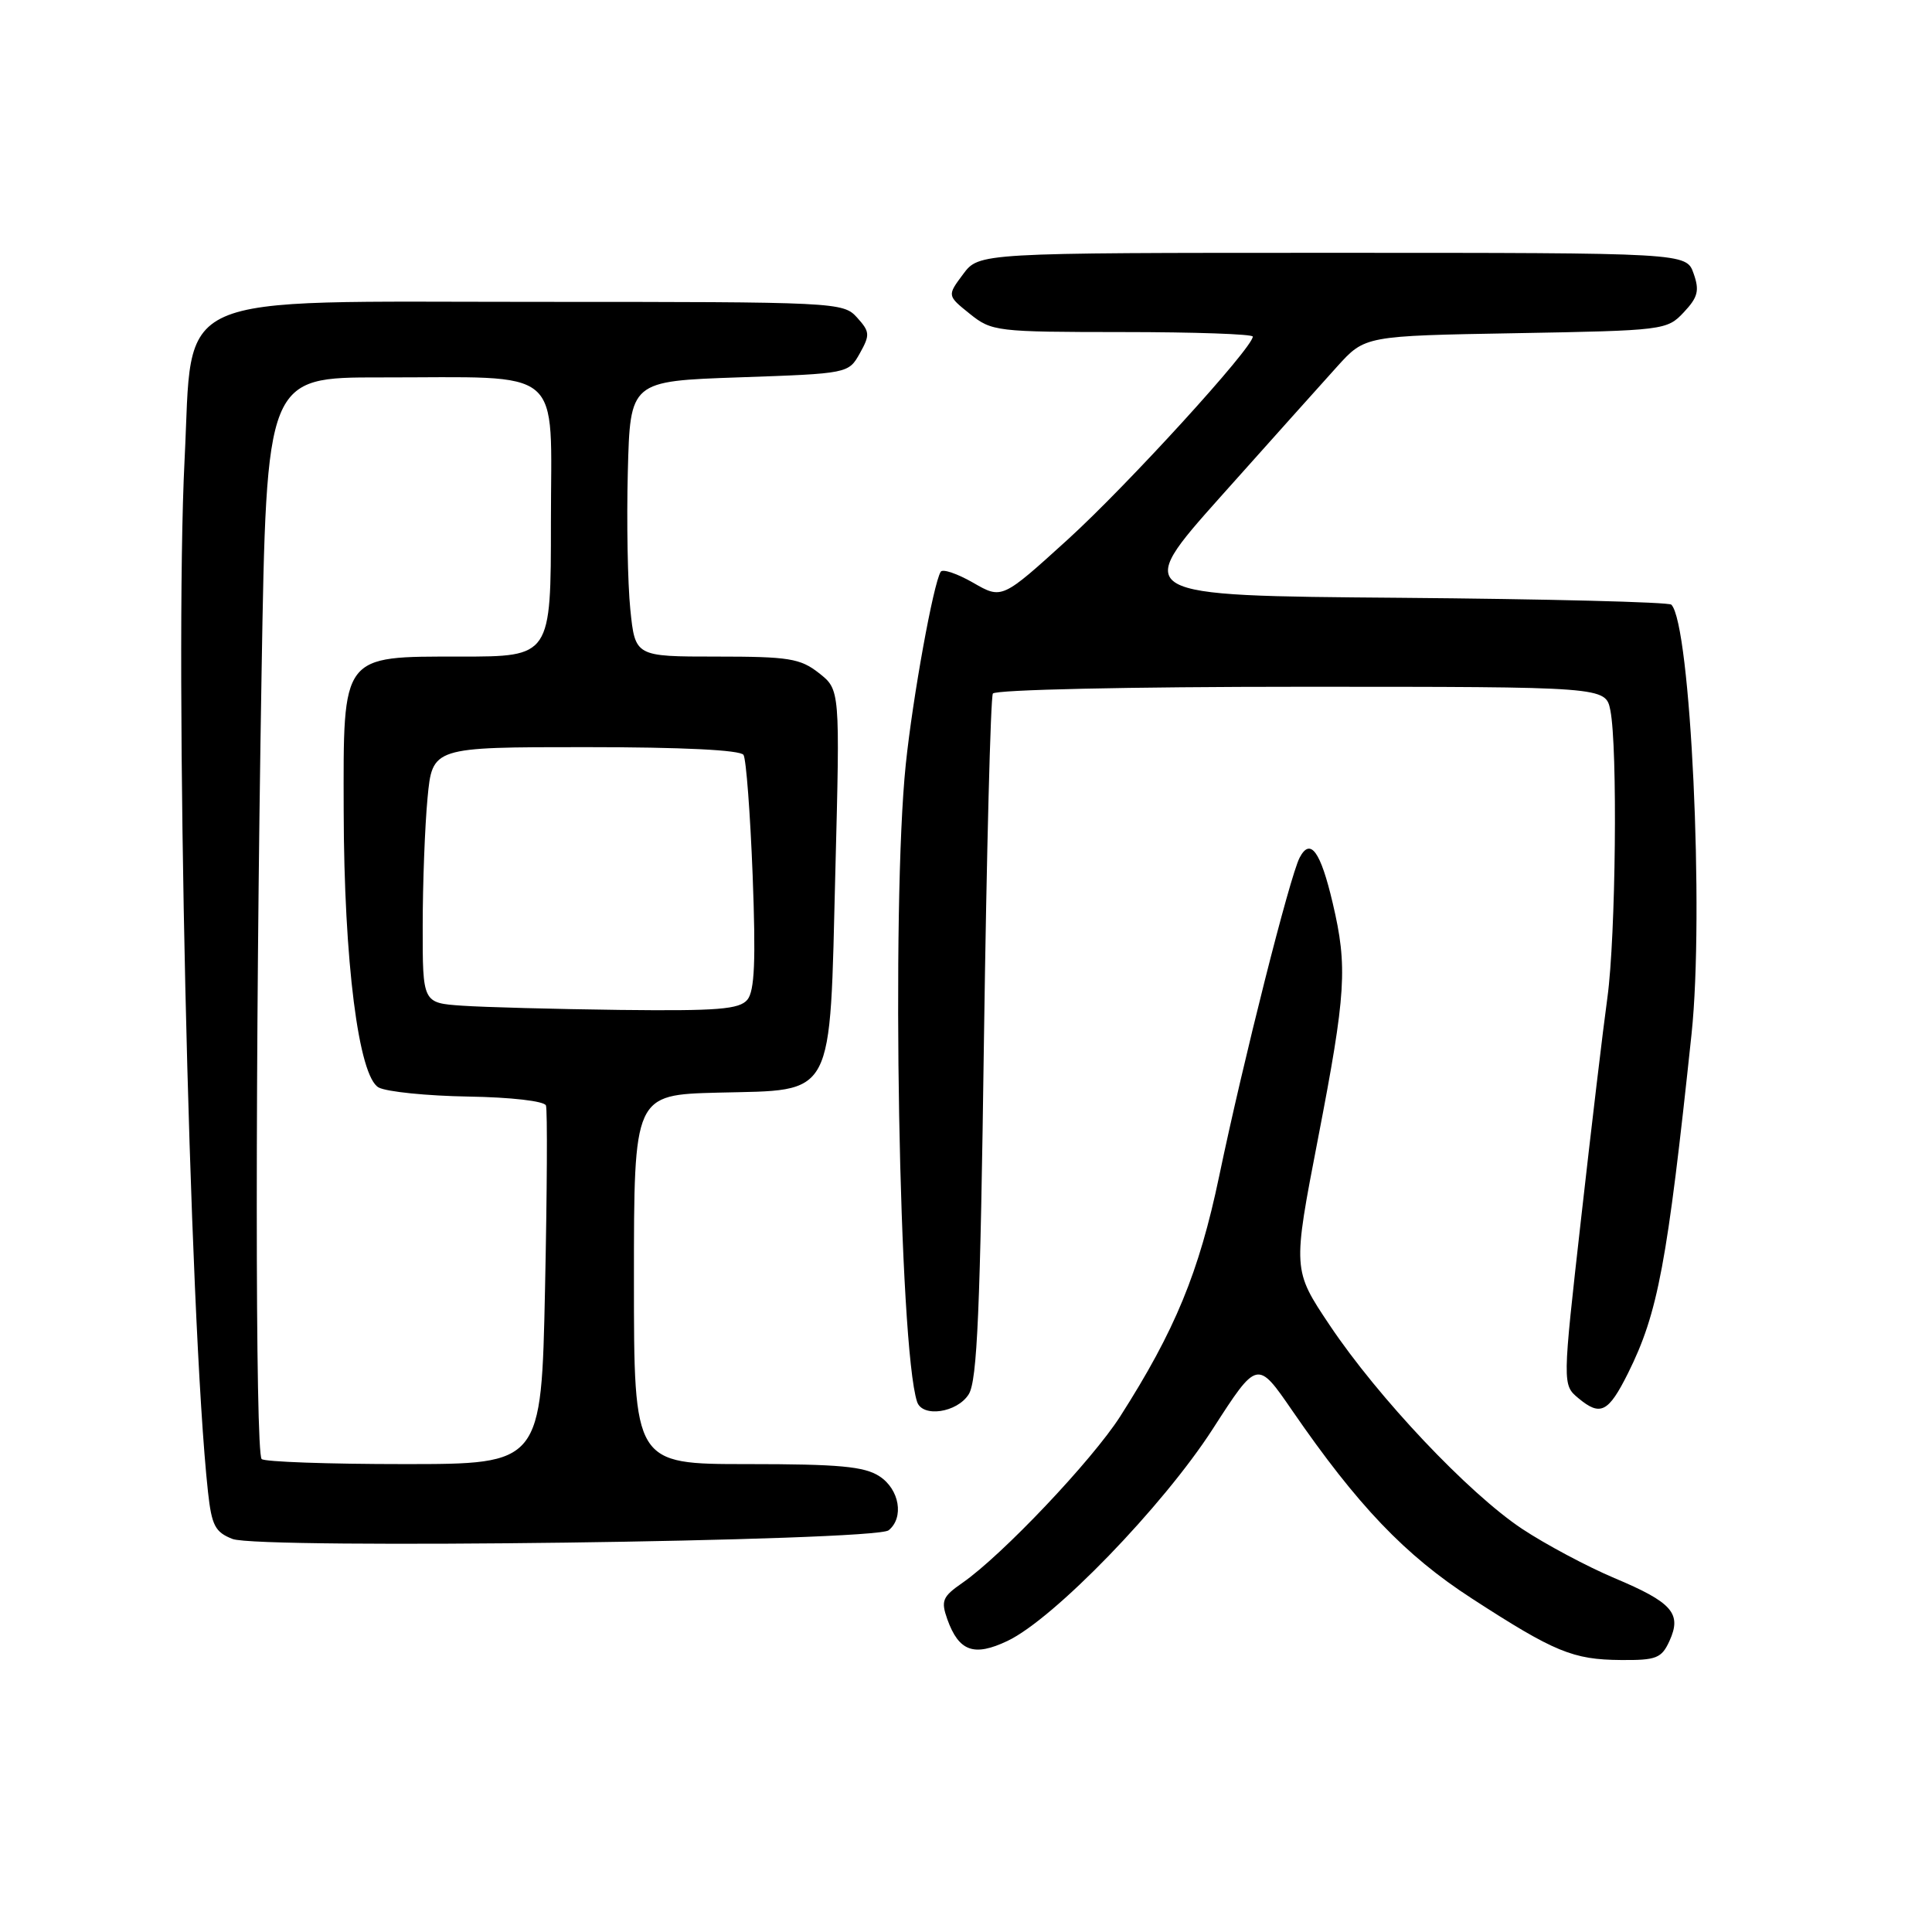 <?xml version="1.0" encoding="UTF-8" standalone="no"?>
<!DOCTYPE svg PUBLIC "-//W3C//DTD SVG 1.1//EN" "http://www.w3.org/Graphics/SVG/1.1/DTD/svg11.dtd" >
<svg xmlns="http://www.w3.org/2000/svg" xmlns:xlink="http://www.w3.org/1999/xlink" version="1.1" viewBox="0 0 256 256">
 <g >
 <path fill="currentColor"
d=" M 221.22 217.42 C 222.87 213.79 221.59 212.33 213.91 209.10 C 210.29 207.57 204.80 204.64 201.70 202.59 C 194.60 197.88 182.61 185.19 176.20 175.61 C 171.28 168.26 171.28 168.26 174.64 150.88 C 178.37 131.57 178.58 128.12 176.59 119.66 C 174.98 112.80 173.63 110.94 172.21 113.64 C 170.91 116.13 164.74 140.54 161.54 155.88 C 158.88 168.59 155.70 176.31 148.42 187.70 C 144.69 193.52 132.79 206.08 127.52 209.74 C 124.88 211.57 124.66 212.11 125.52 214.55 C 127.05 218.82 129.05 219.55 133.50 217.43 C 139.64 214.52 154.10 199.58 160.70 189.34 C 166.60 180.18 166.60 180.18 171.22 186.90 C 179.88 199.48 186.16 206.06 195.00 211.79 C 206.00 218.92 208.42 219.91 214.77 219.96 C 219.48 220.00 220.17 219.73 221.22 217.42 Z  M 117.75 202.77 C 119.82 201.09 119.19 197.35 116.54 195.62 C 114.54 194.31 111.19 194.00 99.04 194.00 C 84.00 194.00 84.00 194.00 84.00 169.53 C 84.00 145.07 84.00 145.07 95.14 144.78 C 110.76 144.39 109.92 145.99 110.69 115.40 C 111.31 91.39 111.31 91.39 108.52 89.19 C 106.04 87.24 104.53 87.00 94.94 87.00 C 84.16 87.00 84.16 87.00 83.52 80.75 C 83.17 77.31 83.02 69.10 83.19 62.50 C 83.50 50.50 83.50 50.50 97.96 50.00 C 112.40 49.50 112.43 49.49 113.93 46.82 C 115.30 44.37 115.27 43.96 113.56 42.07 C 111.73 40.04 110.86 40.00 71.29 40.00 C 21.78 40.00 25.60 38.30 24.46 60.87 C 23.09 88.01 25.06 174.81 27.56 197.69 C 28.05 202.15 28.51 203.02 30.81 203.92 C 34.36 205.30 115.96 204.22 117.75 202.77 Z  M 128.36 184.75 C 129.49 182.95 129.89 173.61 130.38 137.65 C 130.73 112.98 131.26 92.40 131.56 91.90 C 131.88 91.39 149.62 91.00 172.43 91.00 C 212.75 91.00 212.75 91.00 213.38 94.12 C 214.36 99.04 214.10 124.10 212.99 132.18 C 212.43 136.20 210.86 149.40 209.50 161.50 C 207.02 183.50 207.02 183.50 209.16 185.28 C 212.07 187.70 213.12 187.16 215.72 181.96 C 219.70 173.96 220.91 167.50 224.14 137.00 C 225.83 121.02 224.02 82.69 221.46 80.12 C 221.12 79.78 204.91 79.37 185.44 79.21 C 150.04 78.93 150.04 78.93 161.77 65.78 C 168.22 58.55 175.16 50.81 177.18 48.57 C 180.86 44.50 180.86 44.50 200.85 44.15 C 220.47 43.80 220.89 43.75 223.11 41.38 C 224.99 39.38 225.21 38.50 224.41 36.24 C 223.45 33.50 223.45 33.50 176.58 33.50 C 129.72 33.50 129.72 33.50 127.61 36.34 C 125.50 39.17 125.50 39.17 128.50 41.58 C 131.41 43.92 132.03 43.99 148.75 44.00 C 158.24 44.00 166.00 44.27 166.00 44.60 C 166.00 46.09 149.34 64.35 141.47 71.50 C 132.76 79.41 132.76 79.41 128.94 77.21 C 126.83 76.00 124.90 75.35 124.65 75.76 C 123.67 77.34 120.95 92.36 120.02 101.28 C 118.08 119.98 119.12 178.47 121.52 185.75 C 122.22 187.87 126.83 187.19 128.36 184.75 Z  M 34.67 193.33 C 33.81 192.48 33.81 139.54 34.66 89.16 C 35.32 50.00 35.32 50.00 50.41 50.01 C 75.12 50.03 73.00 48.23 73.00 69.13 C 73.00 87.00 73.00 87.00 61.02 87.00 C 45.17 87.00 45.49 86.58 45.54 107.46 C 45.58 127.42 47.52 142.67 50.18 144.10 C 51.26 144.67 56.60 145.21 62.05 145.30 C 67.72 145.39 72.12 145.90 72.34 146.48 C 72.55 147.04 72.49 157.96 72.22 170.75 C 71.73 194.00 71.73 194.00 53.53 194.00 C 43.52 194.00 35.03 193.70 34.67 193.33 Z  M 61.25 133.26 C 56.00 132.90 56.00 132.90 56.01 122.70 C 56.01 117.09 56.30 109.46 56.65 105.75 C 57.29 99.00 57.29 99.00 77.59 99.00 C 90.41 99.00 98.12 99.38 98.52 100.03 C 98.87 100.59 99.41 107.78 99.73 115.99 C 100.16 127.32 99.99 131.30 99.03 132.47 C 97.97 133.74 95.11 133.97 82.13 133.82 C 73.53 133.71 64.14 133.46 61.25 133.26 Z "/>
</g>
</svg>